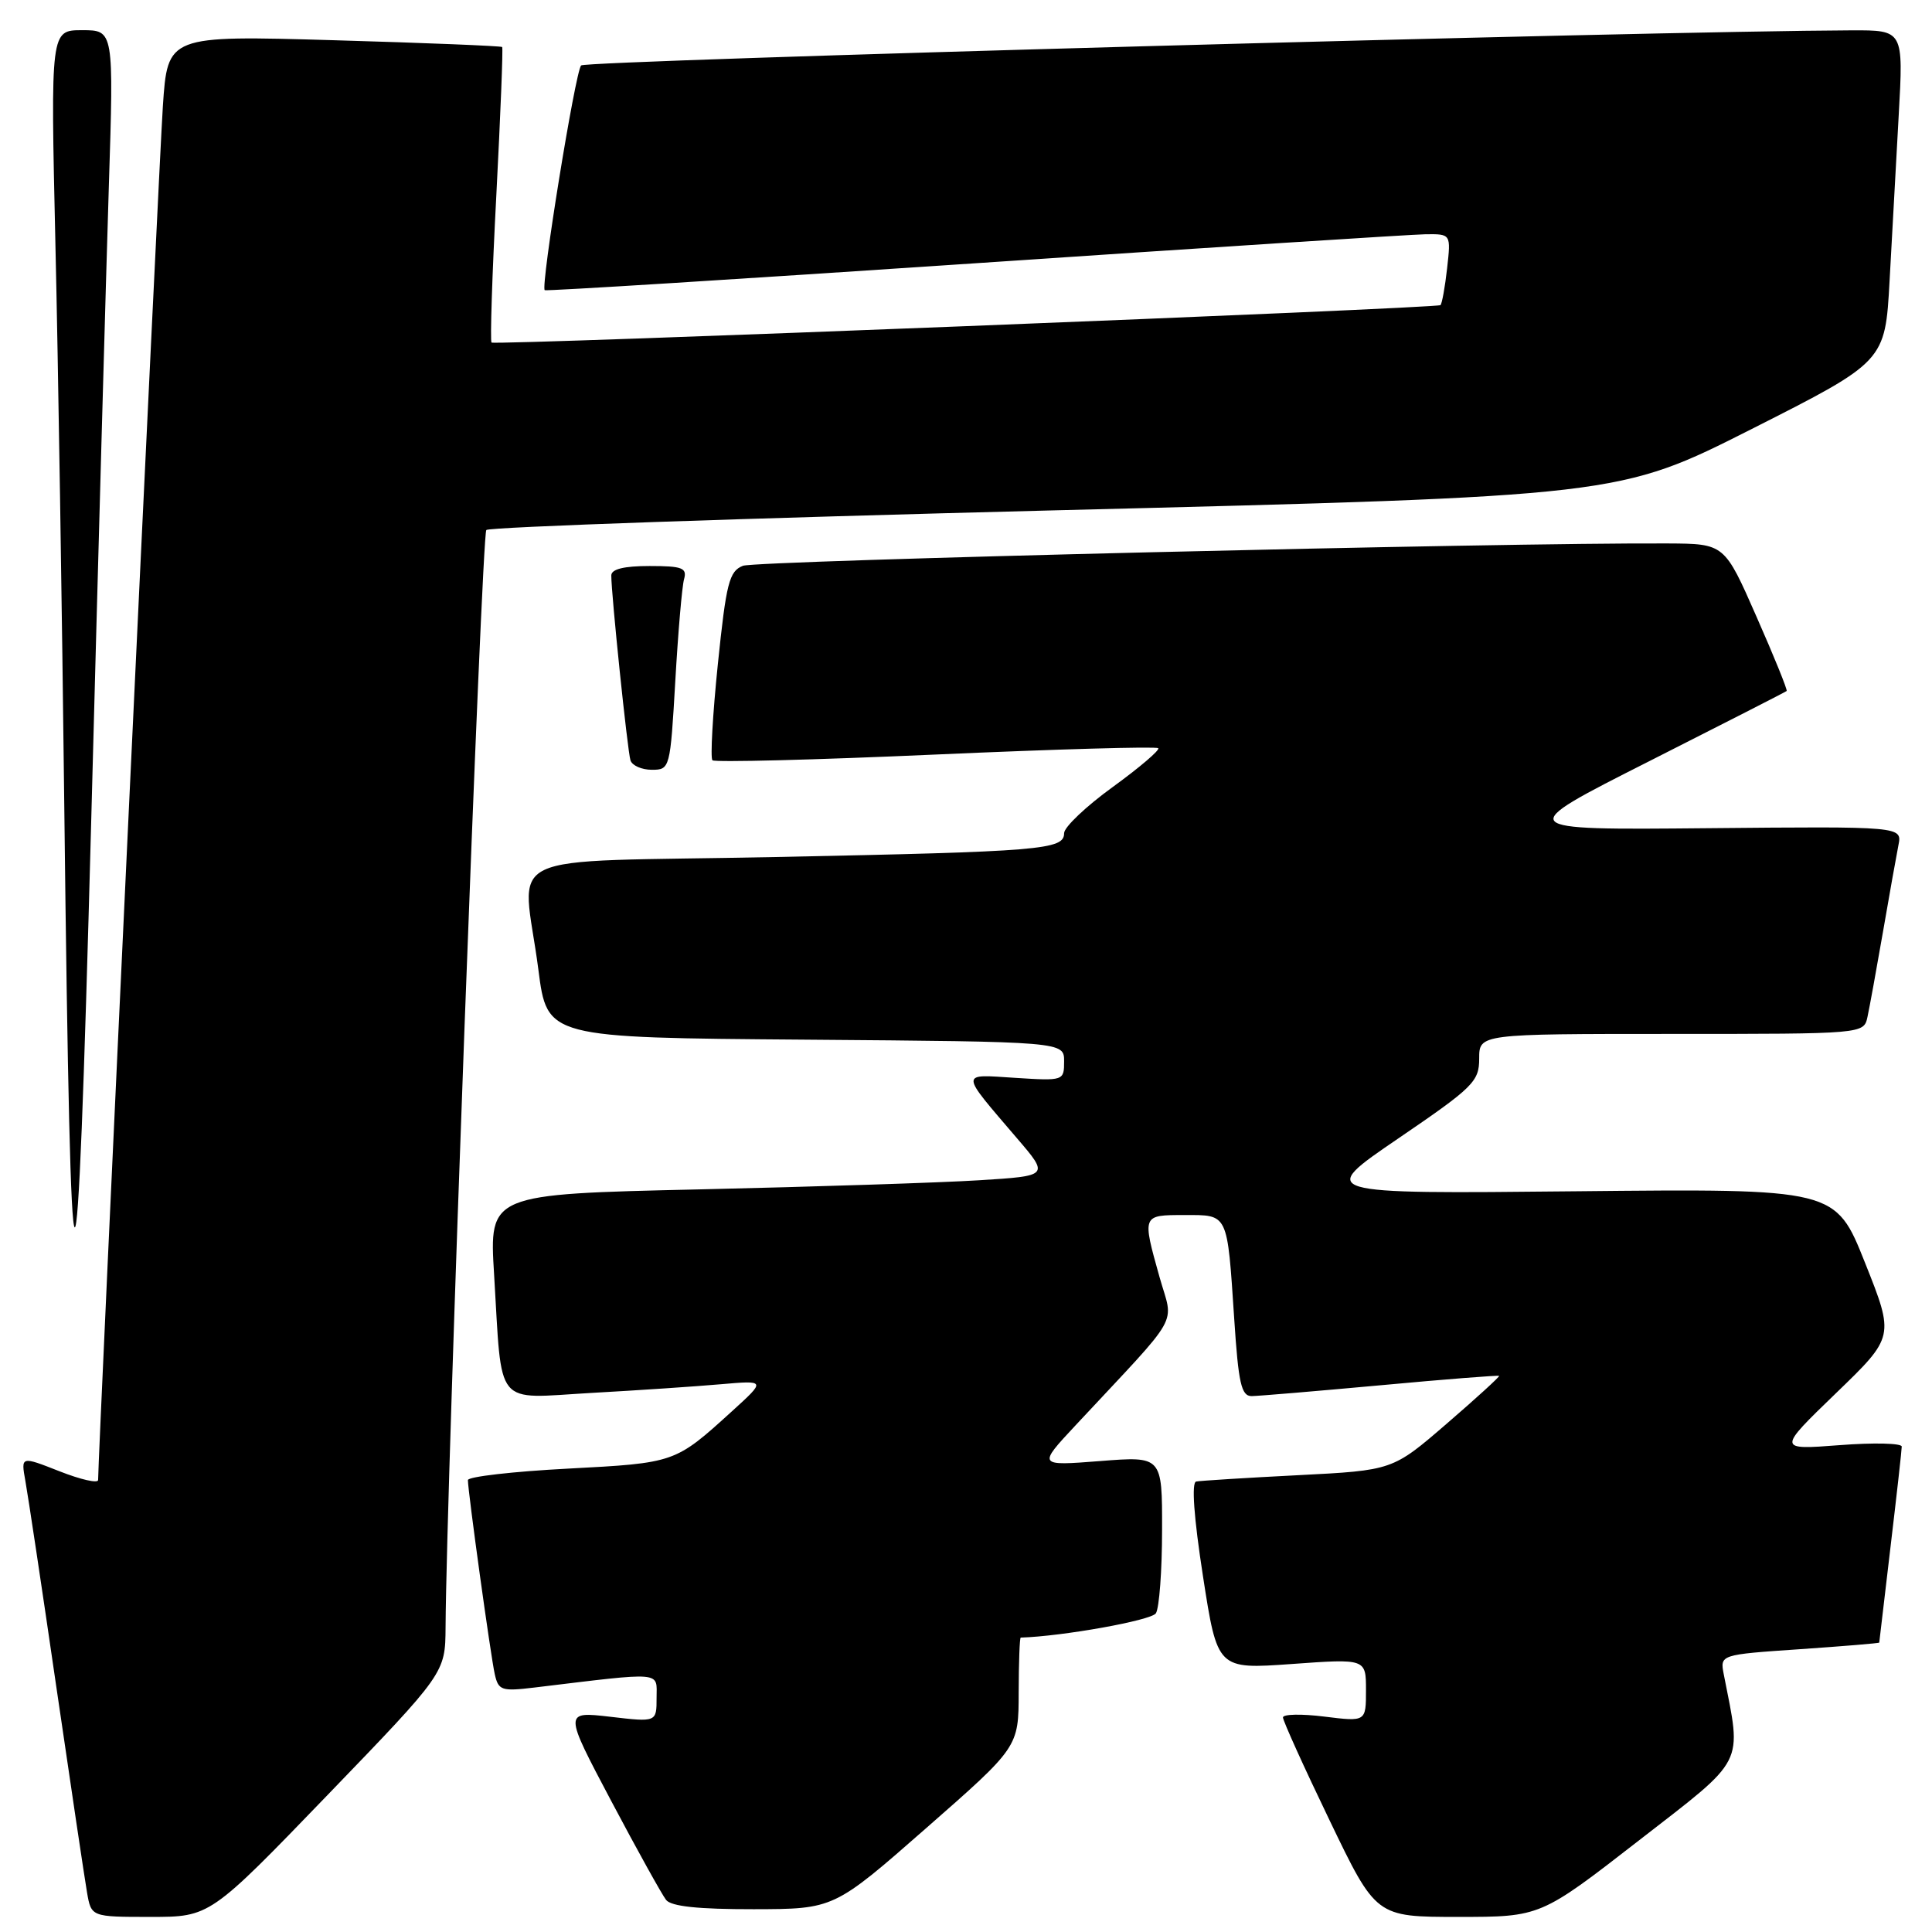 <?xml version="1.0" encoding="UTF-8" standalone="no"?>
<!DOCTYPE svg PUBLIC "-//W3C//DTD SVG 1.1//EN" "http://www.w3.org/Graphics/SVG/1.1/DTD/svg11.dtd" >
<svg xmlns="http://www.w3.org/2000/svg" xmlns:xlink="http://www.w3.org/1999/xlink" version="1.1" viewBox="0 0 256 256">
 <g >
 <path fill="currentColor"
d=" M 43.41 237.84 C 59.00 221.68 59.00 221.68 59.04 215.59 C 59.16 196.48 63.83 70.84 64.44 70.23 C 64.84 69.83 98.77 68.66 139.83 67.62 C 214.50 65.75 214.50 65.75 232.14 56.83 C 249.79 47.90 249.79 47.90 250.38 37.20 C 250.70 31.32 251.25 21.44 251.59 15.25 C 252.22 4.00 252.22 4.00 245.36 4.02 C 218.56 4.12 77.60 8.01 77.00 8.67 C 76.22 9.54 71.61 37.99 72.18 38.45 C 72.35 38.59 97.92 36.99 129.00 34.90 C 160.07 32.80 187.02 31.07 188.88 31.04 C 192.26 31.00 192.26 31.00 191.75 35.55 C 191.47 38.05 191.07 40.25 190.87 40.43 C 190.39 40.86 65.62 45.78 65.13 45.39 C 64.93 45.23 65.21 36.41 65.77 25.80 C 66.32 15.18 66.67 6.38 66.54 6.23 C 66.41 6.09 56.38 5.68 44.26 5.33 C 22.21 4.69 22.21 4.69 21.58 14.09 C 21.07 21.59 13.00 192.87 13.00 196.11 C 13.00 196.58 10.70 196.06 7.88 194.95 C 2.77 192.94 2.77 192.94 3.36 196.22 C 3.69 198.02 5.54 210.30 7.46 223.50 C 9.39 236.70 11.22 248.96 11.53 250.75 C 12.09 254.00 12.09 254.00 19.95 254.00 C 27.82 254.00 27.82 254.00 43.41 237.84 Z  M 217.15 243.88 C 231.45 232.78 230.80 234.06 228.41 221.87 C 227.90 219.25 227.90 219.25 238.45 218.53 C 244.25 218.13 249.00 217.74 249.01 217.65 C 249.01 217.57 249.68 211.88 250.50 205.00 C 251.32 198.12 251.99 192.13 251.99 191.68 C 252.00 191.23 248.29 191.14 243.75 191.49 C 235.50 192.12 235.50 192.12 243.26 184.62 C 251.03 177.12 251.03 177.12 247.12 167.31 C 243.21 157.50 243.21 157.50 208.86 157.85 C 174.50 158.20 174.50 158.20 185.25 150.87 C 195.23 144.07 196.00 143.31 196.00 140.27 C 196.00 137.00 196.00 137.00 221.48 137.00 C 246.96 137.00 246.96 137.00 247.45 134.75 C 247.72 133.51 248.64 128.45 249.50 123.50 C 250.35 118.55 251.28 113.38 251.55 112.00 C 252.05 109.50 252.05 109.50 226.28 109.74 C 200.50 109.98 200.50 109.98 218.50 100.88 C 228.40 95.87 236.61 91.68 236.74 91.56 C 236.88 91.44 235.08 87.00 232.74 81.70 C 228.50 72.05 228.50 72.05 221.00 72.01 C 199.35 71.88 100.21 74.28 98.44 74.97 C 96.62 75.69 96.23 77.23 95.12 87.99 C 94.43 94.71 94.11 100.44 94.40 100.74 C 94.70 101.03 108.01 100.69 123.98 99.98 C 139.96 99.27 153.23 98.89 153.47 99.14 C 153.72 99.38 151.01 101.69 147.46 104.27 C 143.91 106.84 141.00 109.60 141.00 110.40 C 141.00 112.60 138.05 112.84 102.75 113.56 C 65.09 114.33 69.25 112.35 71.34 128.50 C 72.50 137.50 72.50 137.50 106.75 137.76 C 141.00 138.03 141.00 138.03 141.00 140.63 C 141.00 143.21 140.94 143.23 134.51 142.82 C 127.13 142.35 127.11 141.88 134.76 150.83 C 139.03 155.81 139.03 155.81 129.76 156.39 C 124.67 156.71 107.97 157.25 92.66 157.60 C 64.82 158.23 64.82 158.23 65.47 168.87 C 66.56 186.77 65.36 185.31 78.35 184.57 C 84.48 184.23 92.20 183.71 95.50 183.42 C 101.50 182.90 101.50 182.90 97.00 186.99 C 89.44 193.86 89.48 193.85 75.25 194.60 C 67.96 194.98 62.00 195.67 62.00 196.12 C 62.00 197.61 65.02 219.46 65.56 221.84 C 66.04 223.99 66.46 224.13 70.79 223.61 C 88.13 221.52 87.00 221.43 87.00 224.98 C 87.00 228.20 87.00 228.20 80.86 227.48 C 74.71 226.77 74.71 226.77 80.99 238.64 C 84.44 245.16 87.72 251.06 88.26 251.75 C 88.94 252.61 92.54 252.99 99.87 252.98 C 110.50 252.96 110.50 252.96 122.73 242.23 C 134.97 231.50 134.97 231.50 134.98 224.25 C 134.99 220.26 135.11 217.00 135.25 216.99 C 140.82 216.82 152.57 214.71 153.16 213.77 C 153.61 213.07 153.98 208.10 153.98 202.73 C 154.00 192.95 154.00 192.95 145.75 193.60 C 137.50 194.24 137.50 194.24 142.51 188.87 C 156.78 173.57 155.50 175.83 153.65 169.24 C 151.33 160.97 151.31 161.00 156.93 161.00 C 162.79 161.00 162.60 160.60 163.54 174.75 C 164.10 183.32 164.48 185.00 165.86 184.99 C 166.76 184.98 174.46 184.33 182.98 183.55 C 191.49 182.76 198.54 182.21 198.64 182.31 C 198.74 182.41 195.61 185.27 191.68 188.66 C 184.53 194.83 184.53 194.83 172.01 195.47 C 165.13 195.82 159.05 196.20 158.50 196.31 C 157.86 196.43 158.19 201.05 159.40 208.85 C 161.31 221.19 161.31 221.19 171.15 220.49 C 181.00 219.78 181.00 219.78 181.00 223.96 C 181.00 228.14 181.00 228.14 175.50 227.46 C 172.47 227.08 170.00 227.13 170.00 227.57 C 170.00 228.01 172.77 234.14 176.17 241.19 C 182.33 254.00 182.33 254.00 193.22 254.00 C 204.12 254.00 204.12 254.00 217.15 243.88 Z  M 14.42 24.75 C 15.08 4.00 15.08 4.00 10.89 4.00 C 6.70 4.00 6.70 4.00 7.34 32.25 C 7.70 47.79 8.23 81.42 8.52 107.00 C 9.37 180.62 10.16 181.07 12.08 109.00 C 13.00 74.08 14.06 36.16 14.42 24.75 Z  M 89.48 90.25 C 89.85 83.79 90.37 77.71 90.64 76.75 C 91.06 75.25 90.41 75.00 86.07 75.00 C 82.68 75.00 81.00 75.41 81.00 76.25 C 80.99 78.71 83.15 99.53 83.54 100.75 C 83.76 101.44 85.03 102.00 86.37 102.00 C 88.77 102.00 88.81 101.84 89.48 90.25 Z "/>
</g>
</svg>